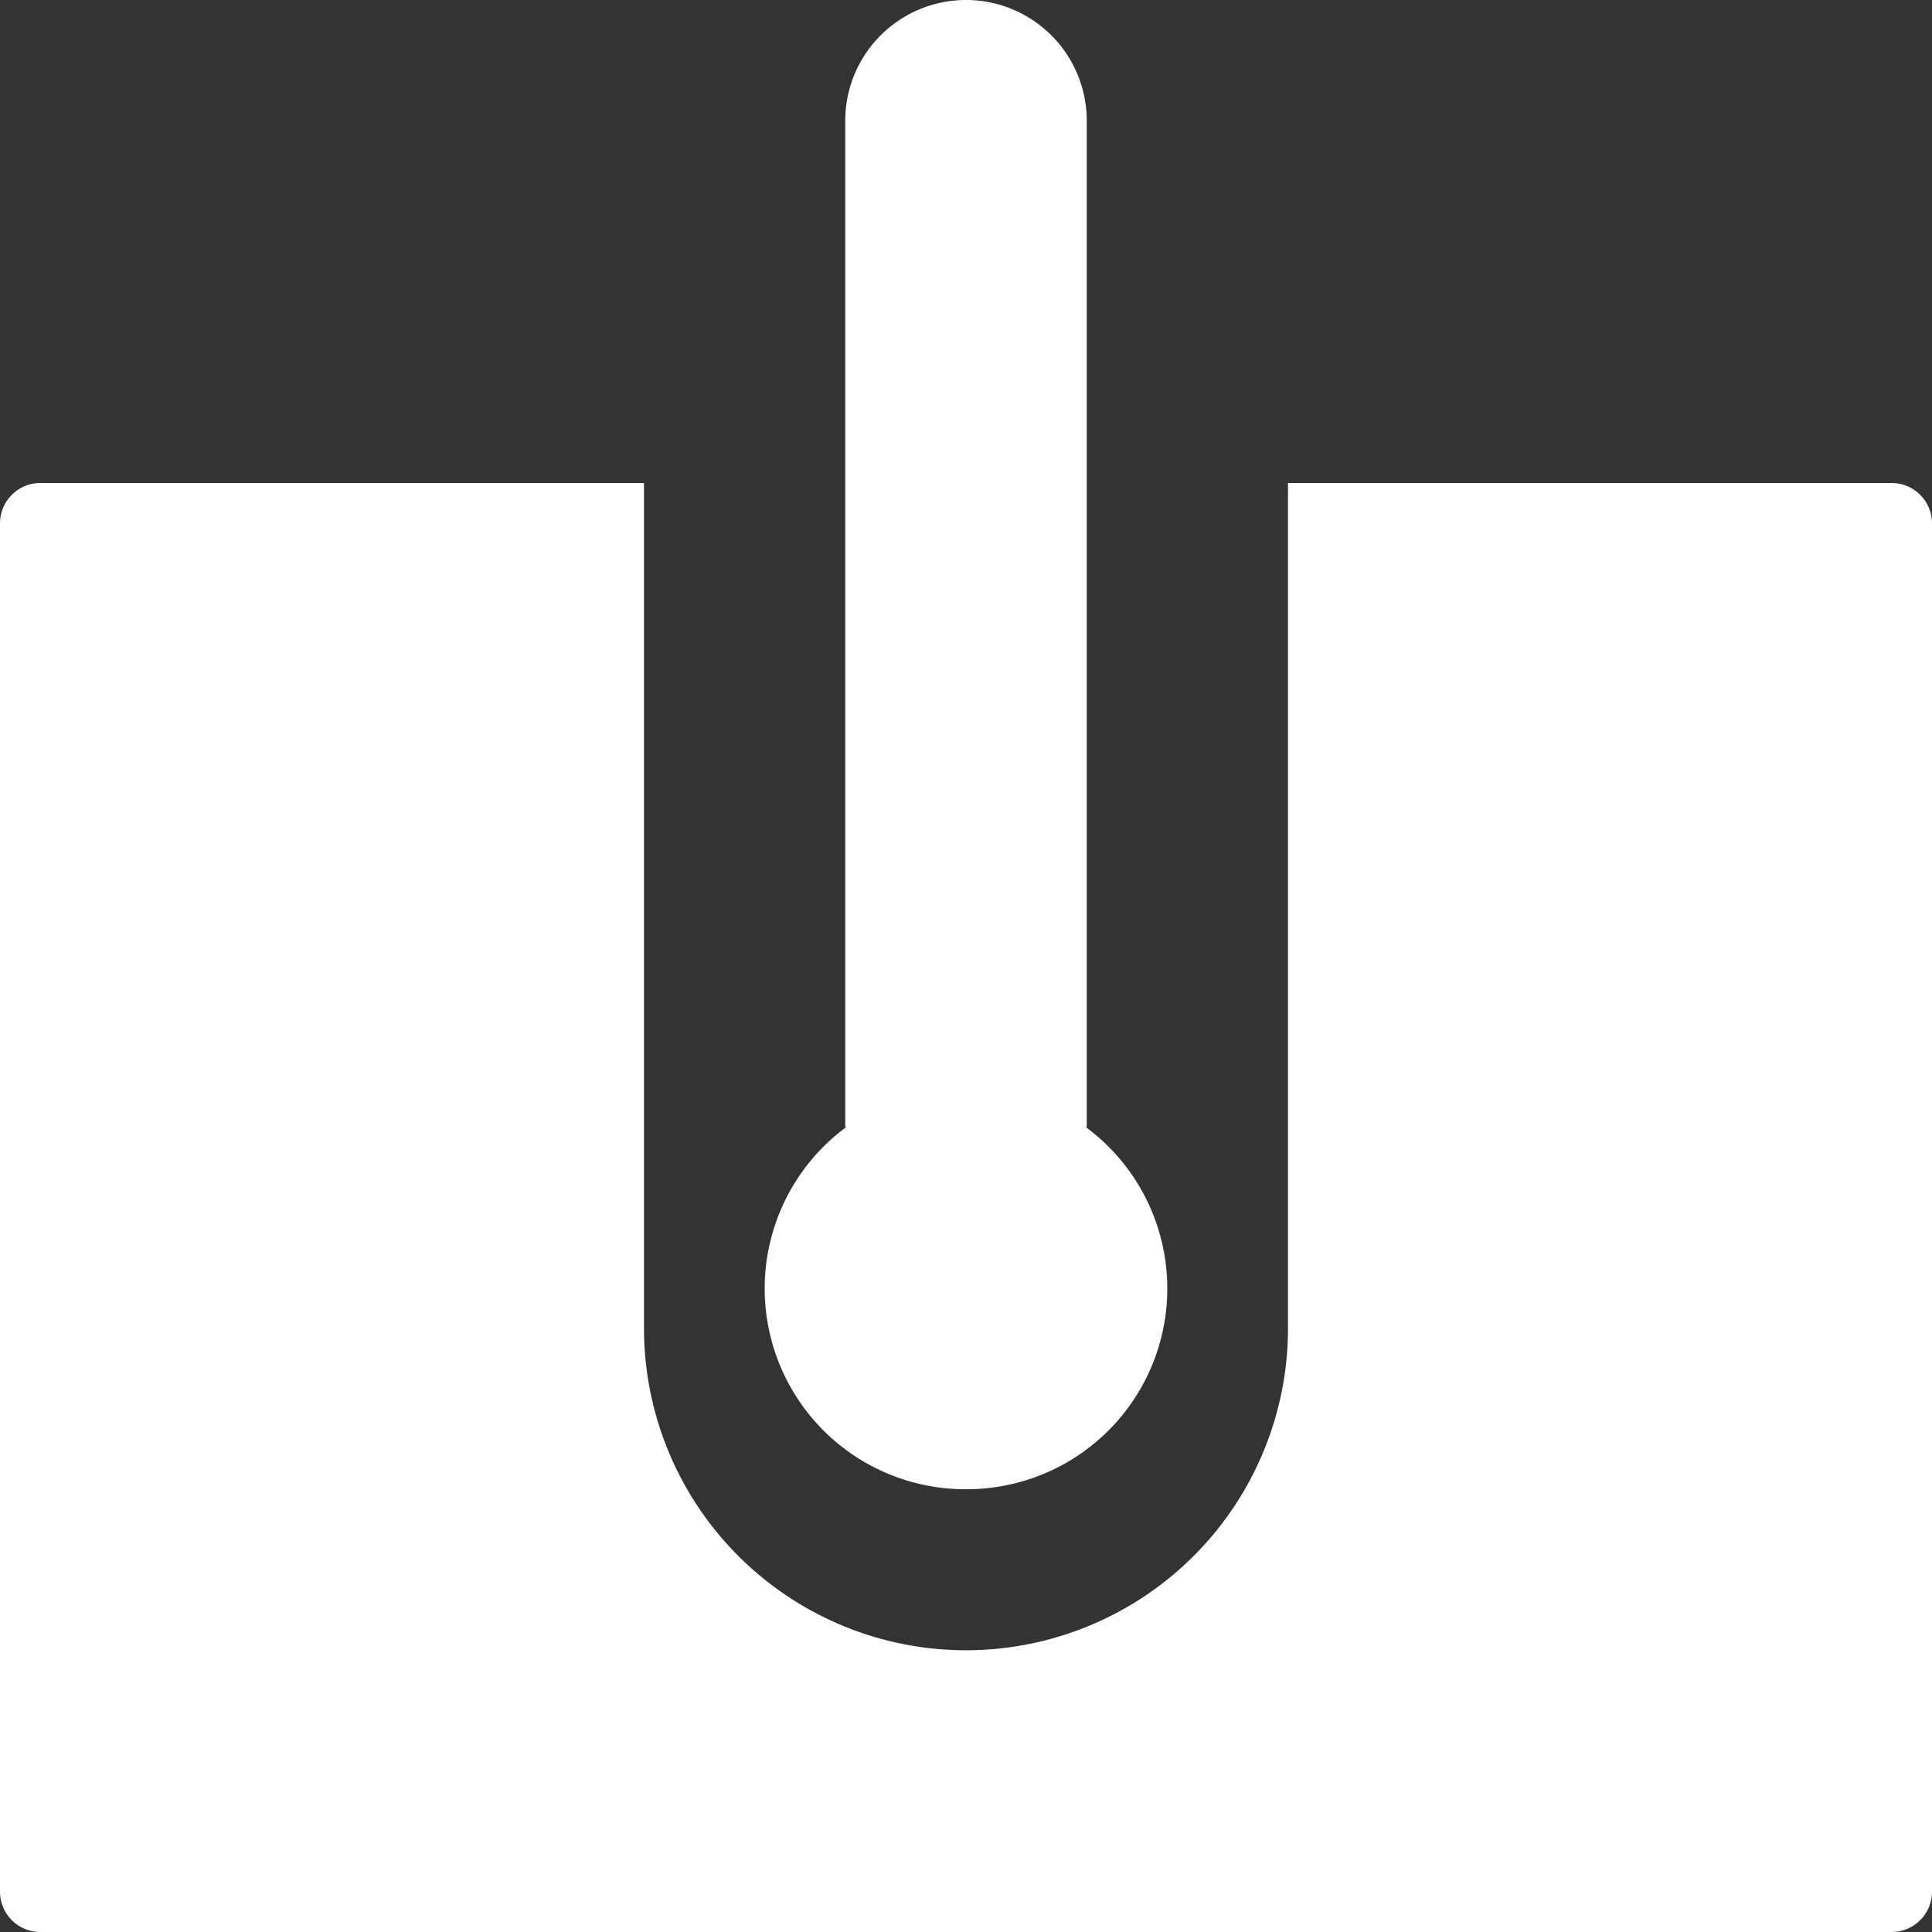 <svg xmlns="http://www.w3.org/2000/svg" viewBox="0 0 48 48"><rect x="0" y="0" width="48" height="48" fill="#333333" stroke="none"/><defs><style>.cls-1{fill:#ffffff;}</style></defs><title>Asset 800</title><g id="Layer_2" data-name="Layer 2"><g id="Icons"><path class="cls-1" d="M47,12H32V33a8,8,0,0,1-16,0V12H1a1.003,1.003,0,0,0-1,1V47a1.003,1.003,0,0,0,1,1H47a1.003,1.003,0,0,0,1-1V13A1.003,1.003,0,0,0,47,12Z"/><path class="cls-1" d="M24,37a4.986,4.986,0,0,0,2.973-9H27V3a3,3,0,0,0-6,0V28h.027A4.986,4.986,0,0,0,24,37Z"/></g></g></svg>